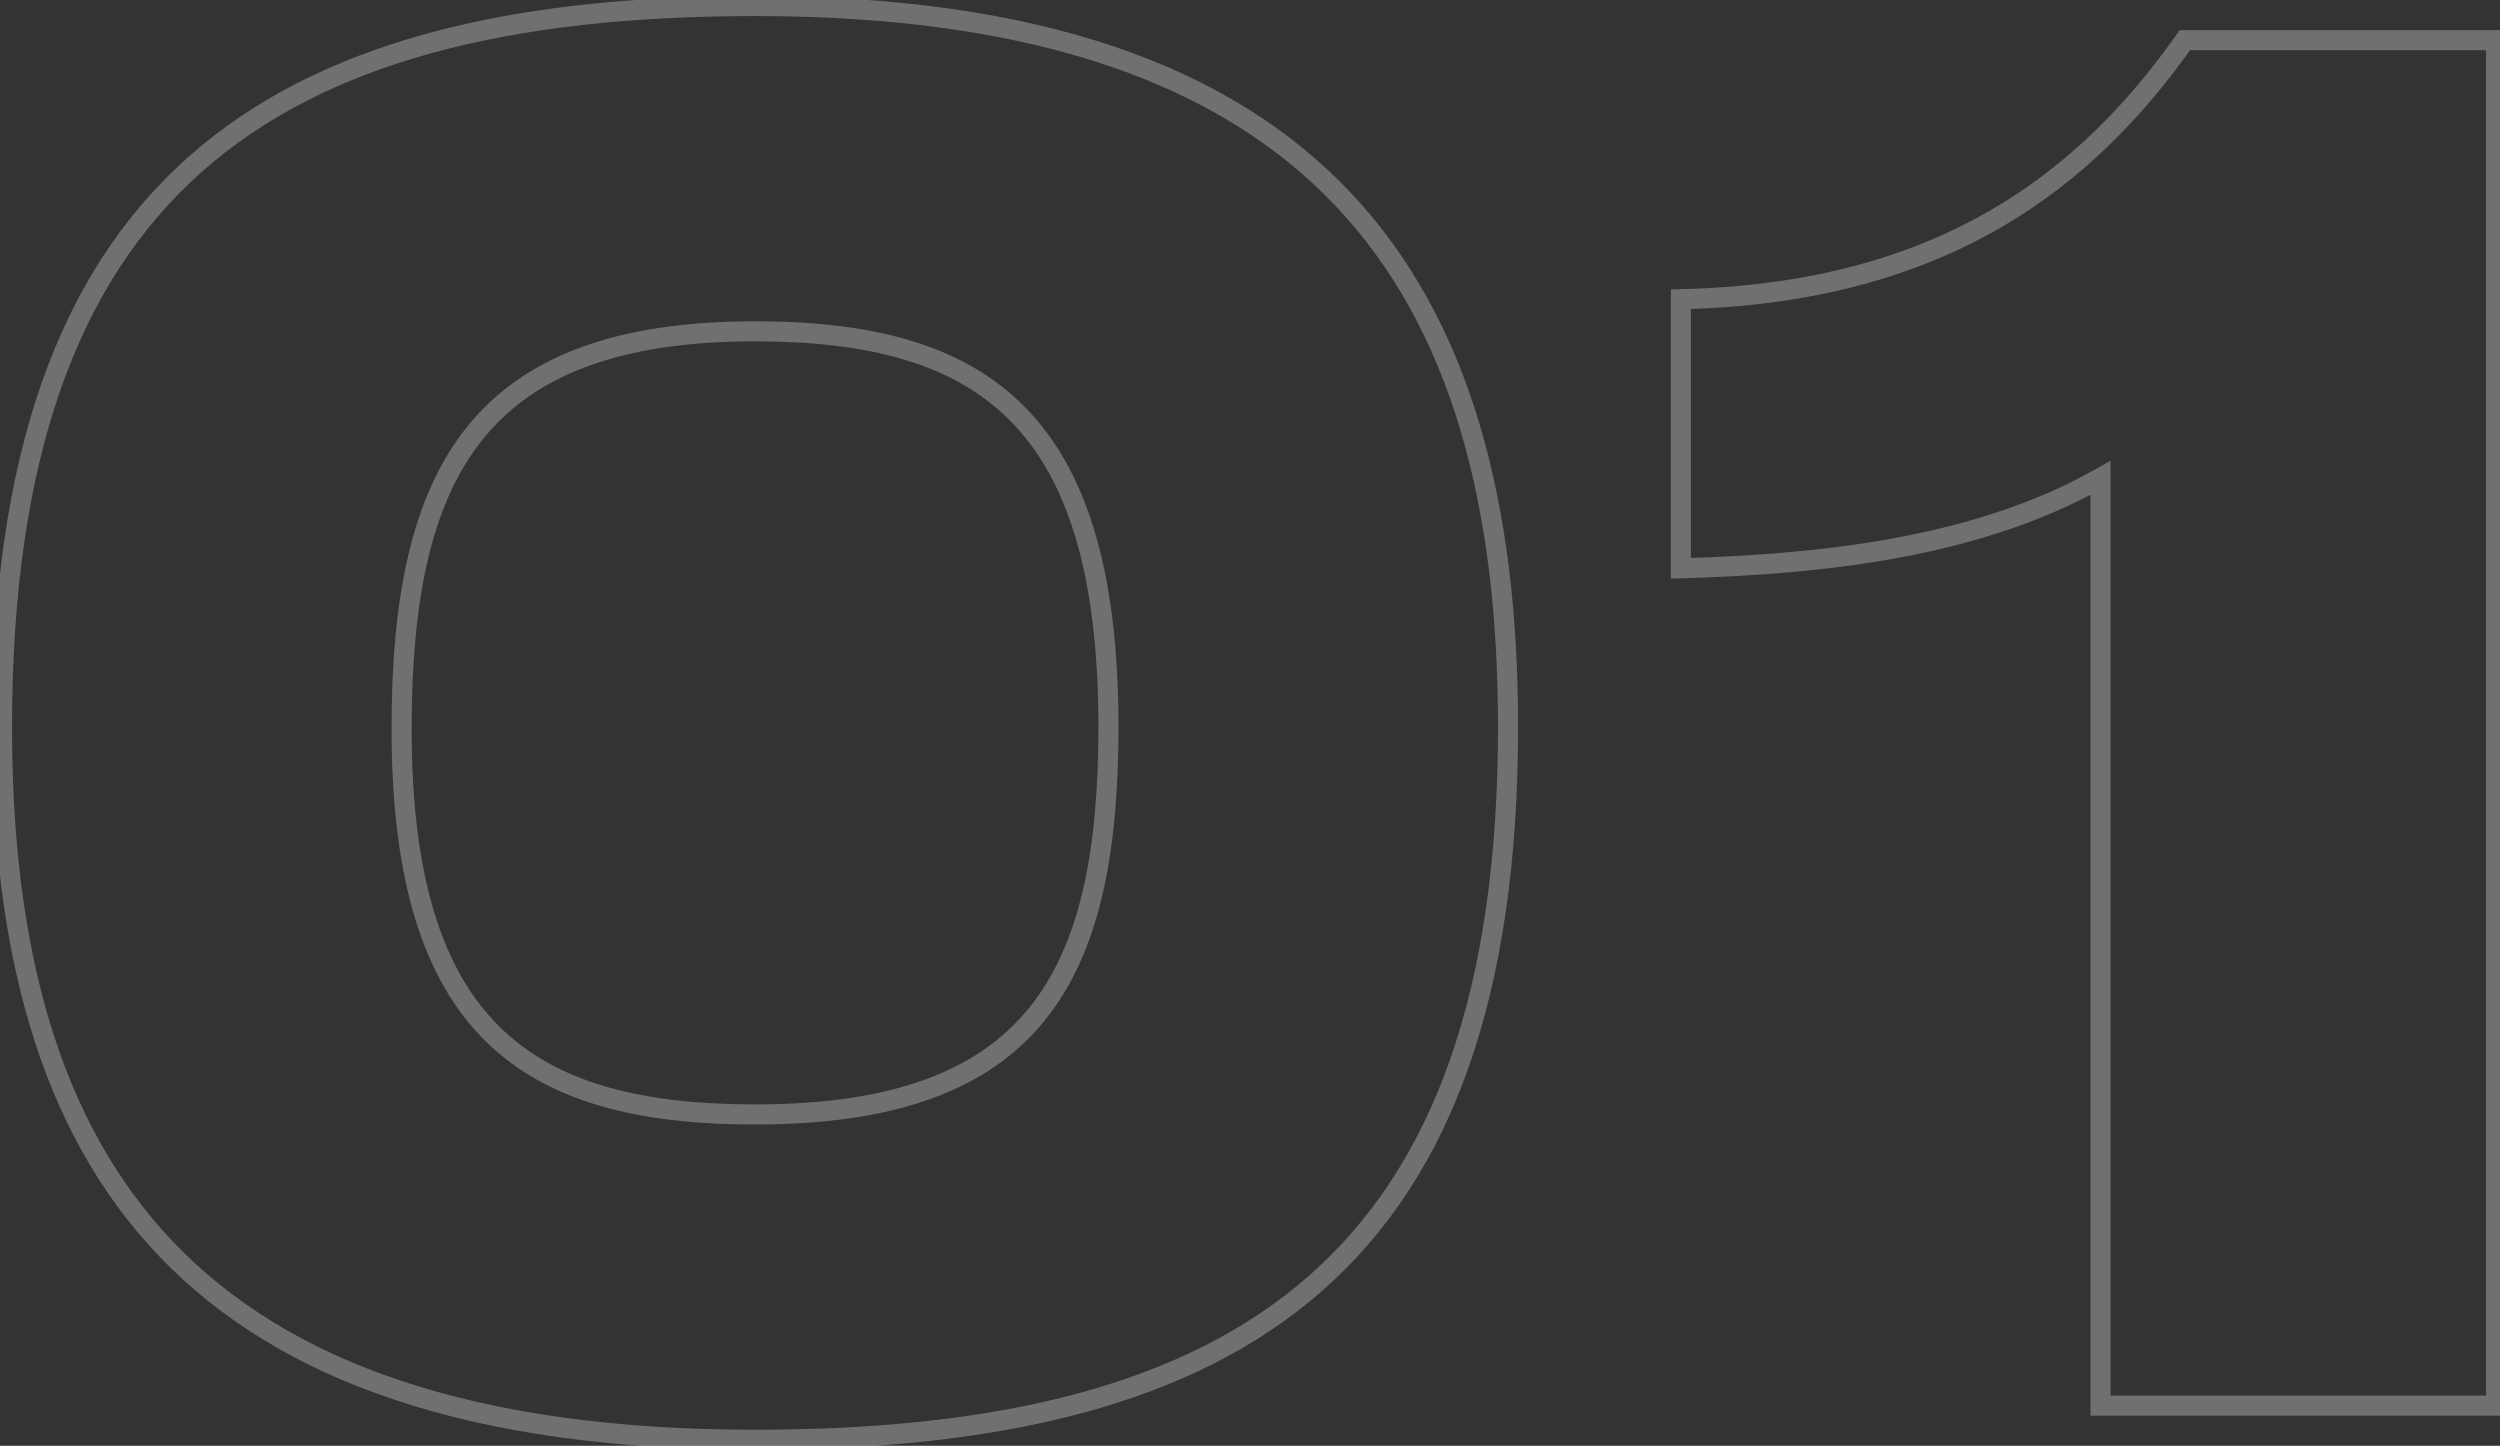 <svg width="249" height="144" viewBox="0 0 249 144" fill="none" xmlns="http://www.w3.org/2000/svg">
<rect x="0" y="0" width="249" height="144" fill="#333333" stroke="none"/>
<path opacity="0.3" d="M75.2 144.4C99.786 144.4 118.838 139.891 131.736 128.525C144.663 117.134 151.2 99.047 151.2 72.4H149.2C149.2 98.752 142.737 116.166 130.414 127.025C118.062 137.909 99.614 142.4 75.2 142.4V144.4ZM151.2 72.4C151.2 50.084 146.479 31.83 134.502 19.163C122.514 6.486 103.446 -0.4 75.2 -0.4V1.6C103.154 1.6 121.586 8.414 133.048 20.537C144.521 32.67 149.2 50.316 149.2 72.4H151.2ZM75.2 -0.4C50.711 -0.4 31.659 4.16 18.735 15.653C5.786 27.169 -0.8 45.453 -0.8 72.4H1.2C1.2 45.746 7.714 28.131 20.064 17.147C32.441 6.14 50.889 1.6 75.2 1.6V-0.4ZM-0.8 72.4C-0.8 94.415 3.82 112.471 15.75 125.014C27.689 137.566 46.758 144.4 75.2 144.4V142.4C47.042 142.4 28.611 135.634 17.2 123.636C5.78 111.629 1.2 94.185 1.2 72.4H-0.8ZM75.2 110C63.89 110 55.421 107.86 49.753 102.263C44.084 96.666 41 87.396 41 72.6H39C39 87.604 42.116 97.534 48.347 103.687C54.579 109.84 63.71 112 75.2 112V110ZM41 72.6C41 59.851 42.903 50.246 48.031 43.824C53.115 37.457 61.556 34 75.2 34V32C61.244 32 52.085 35.543 46.469 42.576C40.897 49.554 39 59.749 39 72.6H41ZM75.2 34C86.505 34 94.97 36.188 100.638 41.928C106.314 47.674 109.4 57.199 109.4 72.4H111.4C111.4 57.001 108.286 46.826 102.062 40.522C95.83 34.212 86.695 32 75.2 32V34ZM109.4 72.4C109.4 84.851 107.546 94.199 102.45 100.443C97.395 106.637 88.955 110 75.2 110V112C89.245 112 98.404 108.563 104 101.707C109.554 94.901 111.4 84.949 111.4 72.4H109.4ZM217.614 4V3H217.096L216.797 3.423L217.614 4ZM167.414 29.8L167.391 28.8L166.414 28.823V29.8H167.414ZM167.414 56.6H166.414V57.628L167.441 57.6L167.414 56.6ZM209.214 47.6H210.214V45.884L208.721 46.73L209.214 47.6ZM209.214 140H208.214V141H209.214V140ZM248.614 140V141H249.614V140H248.614ZM248.614 4H249.614V3H248.614V4ZM216.797 3.423C212.054 10.142 206.204 16.327 198.312 20.91C190.424 25.491 180.442 28.504 167.391 28.8L167.437 30.8C180.786 30.496 191.104 27.409 199.316 22.64C207.524 17.873 213.574 11.458 218.431 4.577L216.797 3.423ZM166.414 29.8V56.6H168.414V29.8H166.414ZM167.441 57.6C182.07 57.199 197.481 55.398 209.707 48.47L208.721 46.73C196.947 53.402 181.958 55.201 167.387 55.6L167.441 57.6ZM208.214 47.6V140H210.214V47.6H208.214ZM209.214 141H248.614V139H209.214V141ZM249.614 140V4H247.614V140H249.614ZM248.614 3H217.614V5H248.614V3Z" fill="white"/>
</svg>

